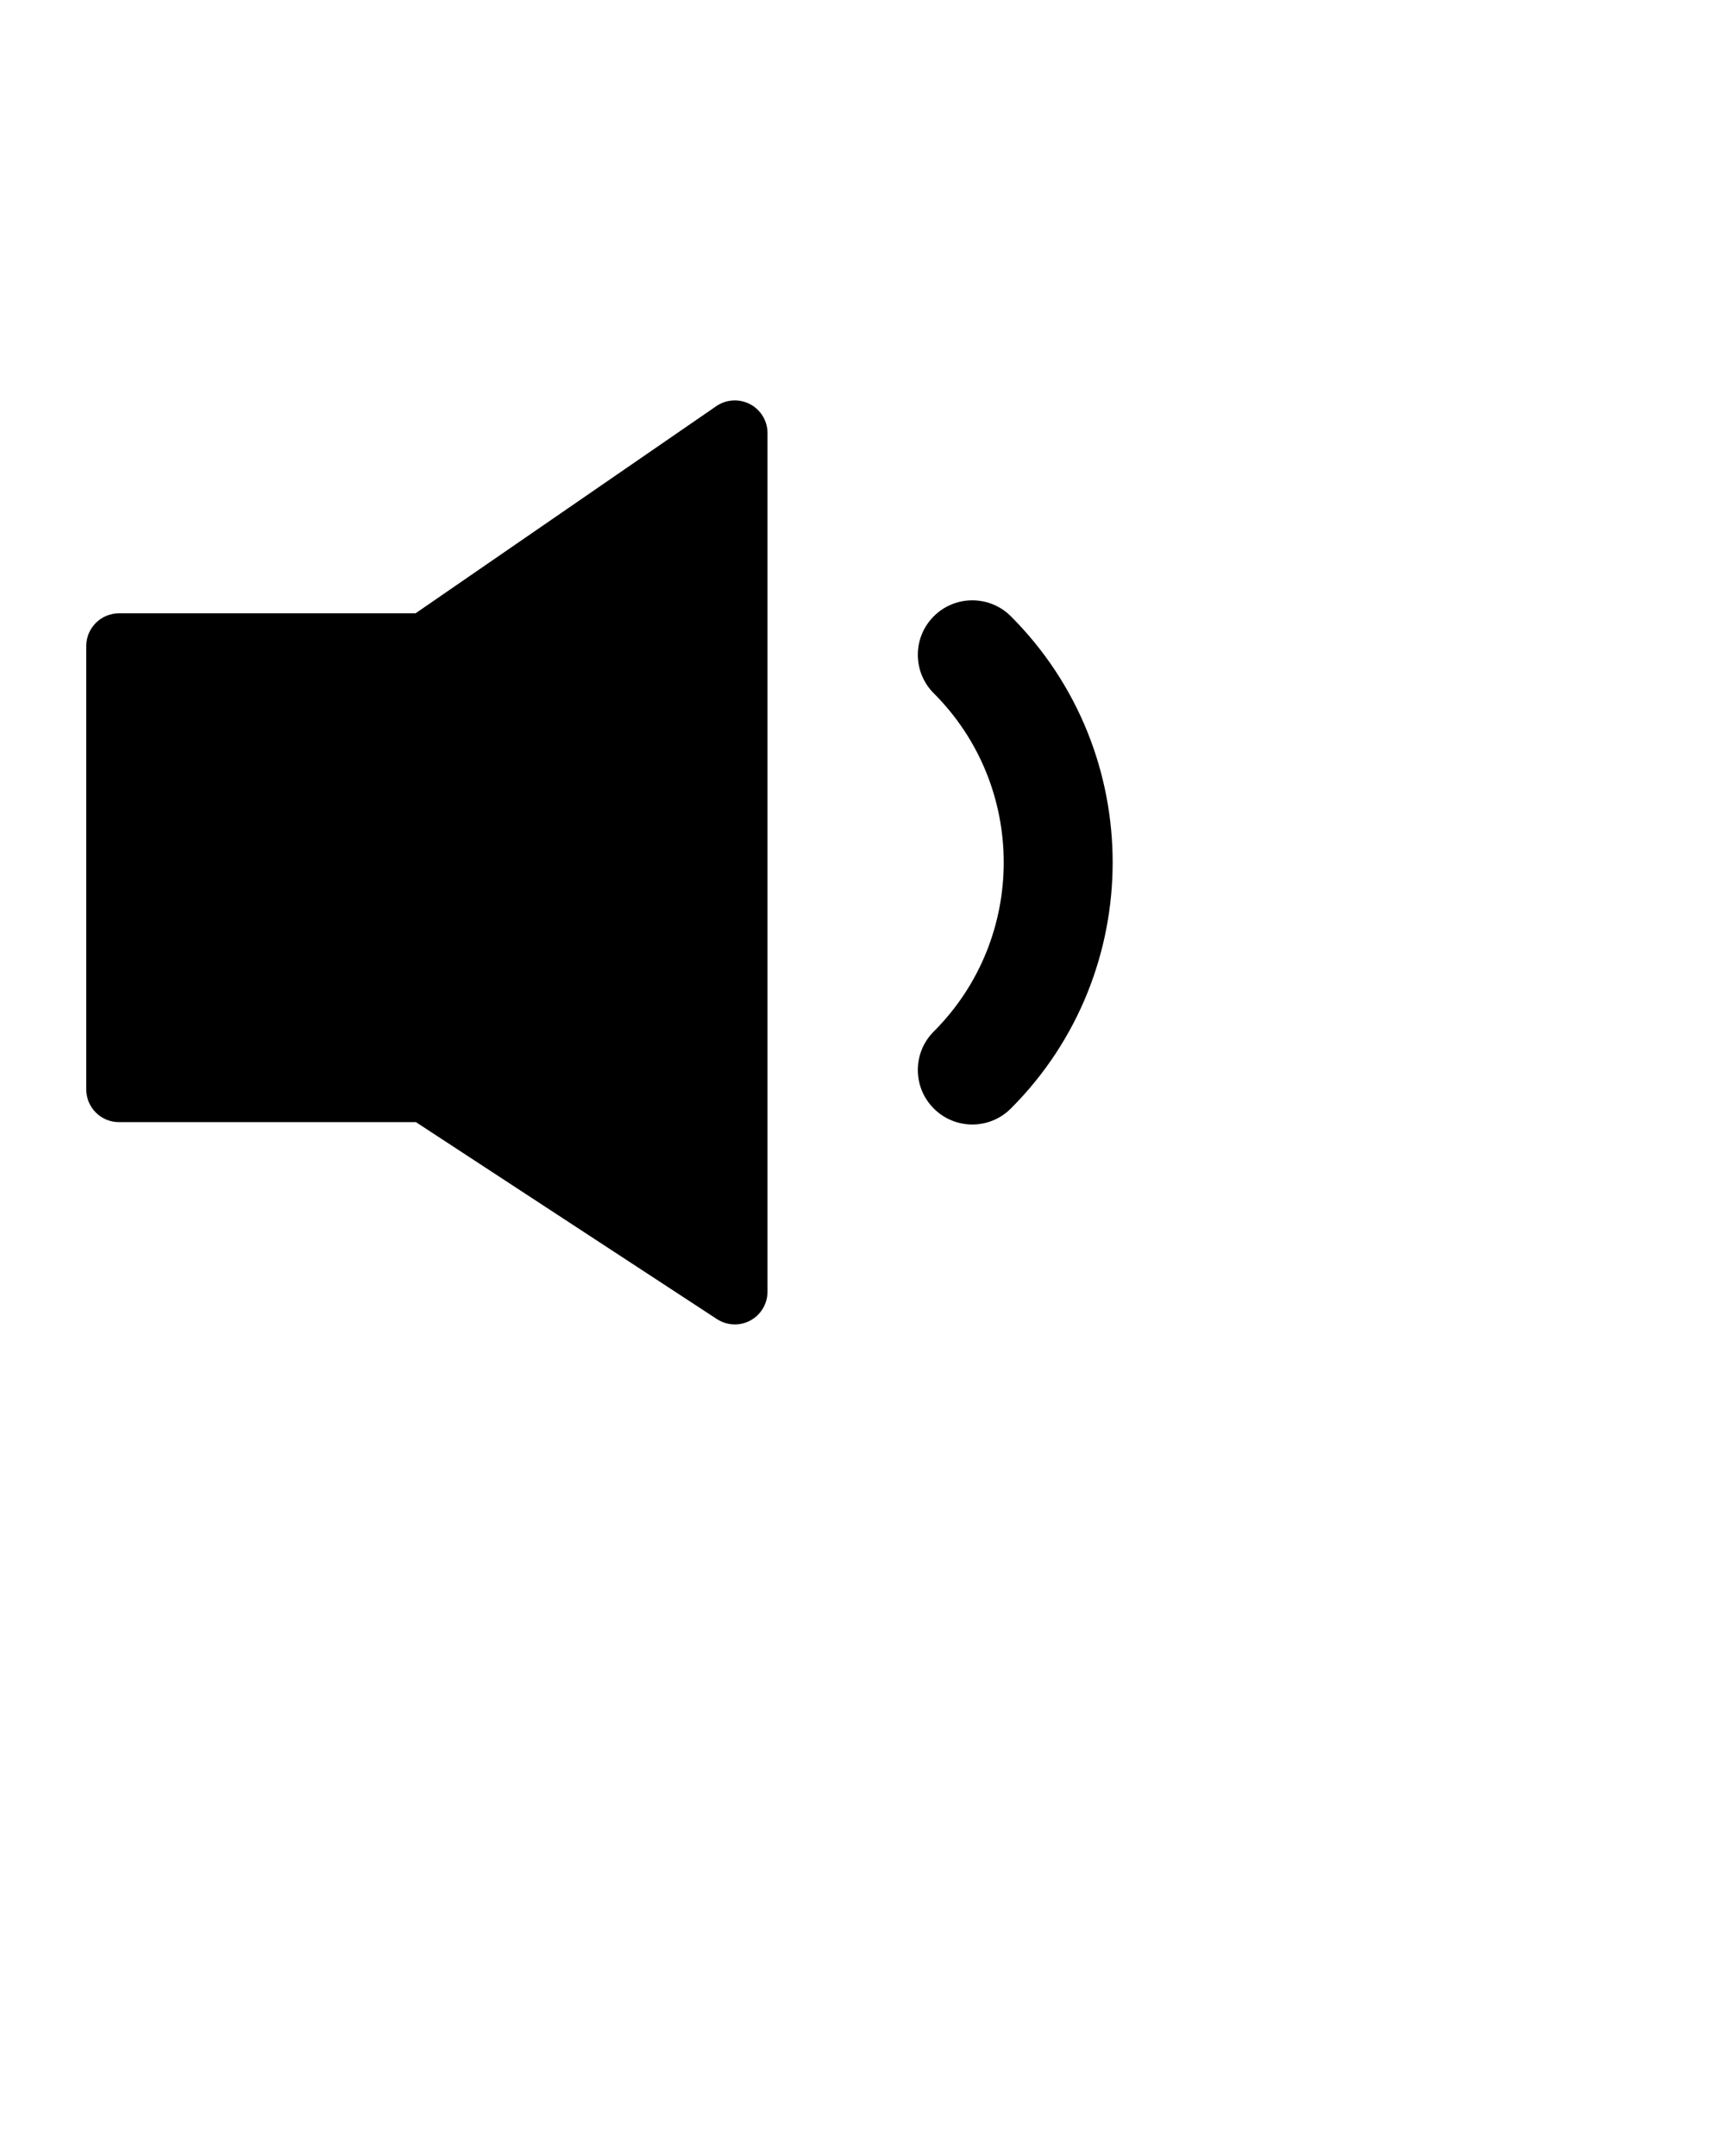 <svg xmlns="http://www.w3.org/2000/svg" xmlns:xlink="http://www.w3.org/1999/xlink" version="1.1" x="0px" y="0px" viewBox="0 0 100 125" enable-background="new 0 0 100 100" xml:space="preserve"><g><path d="M43.479,23.432c-0.623-0.327-1.377-0.281-1.957,0.117L24.087,35.56H6.895C5.849,35.56,5,36.409,5,37.455v25.708   c0,1.048,0.849,1.896,1.895,1.896h17.217L41.56,76.477c0.314,0.205,0.676,0.31,1.038,0.31c0.31,0,0.62-0.075,0.902-0.228   c0.611-0.332,0.993-0.973,0.993-1.668V25.109C44.493,24.405,44.102,23.759,43.479,23.432z"/><path d="M58.6,35.73c-1.232-1.232-3.233-1.232-4.467,0c-1.234,1.233-1.234,3.234,0,4.467c5.405,5.405,5.405,14.2,0,19.606   c-1.234,1.232-1.234,3.232,0,4.467c0.616,0.616,1.424,0.926,2.233,0.926c0.809,0,1.616-0.309,2.233-0.926   C66.469,56.4,66.469,43.599,58.6,35.73z"/></g></svg>